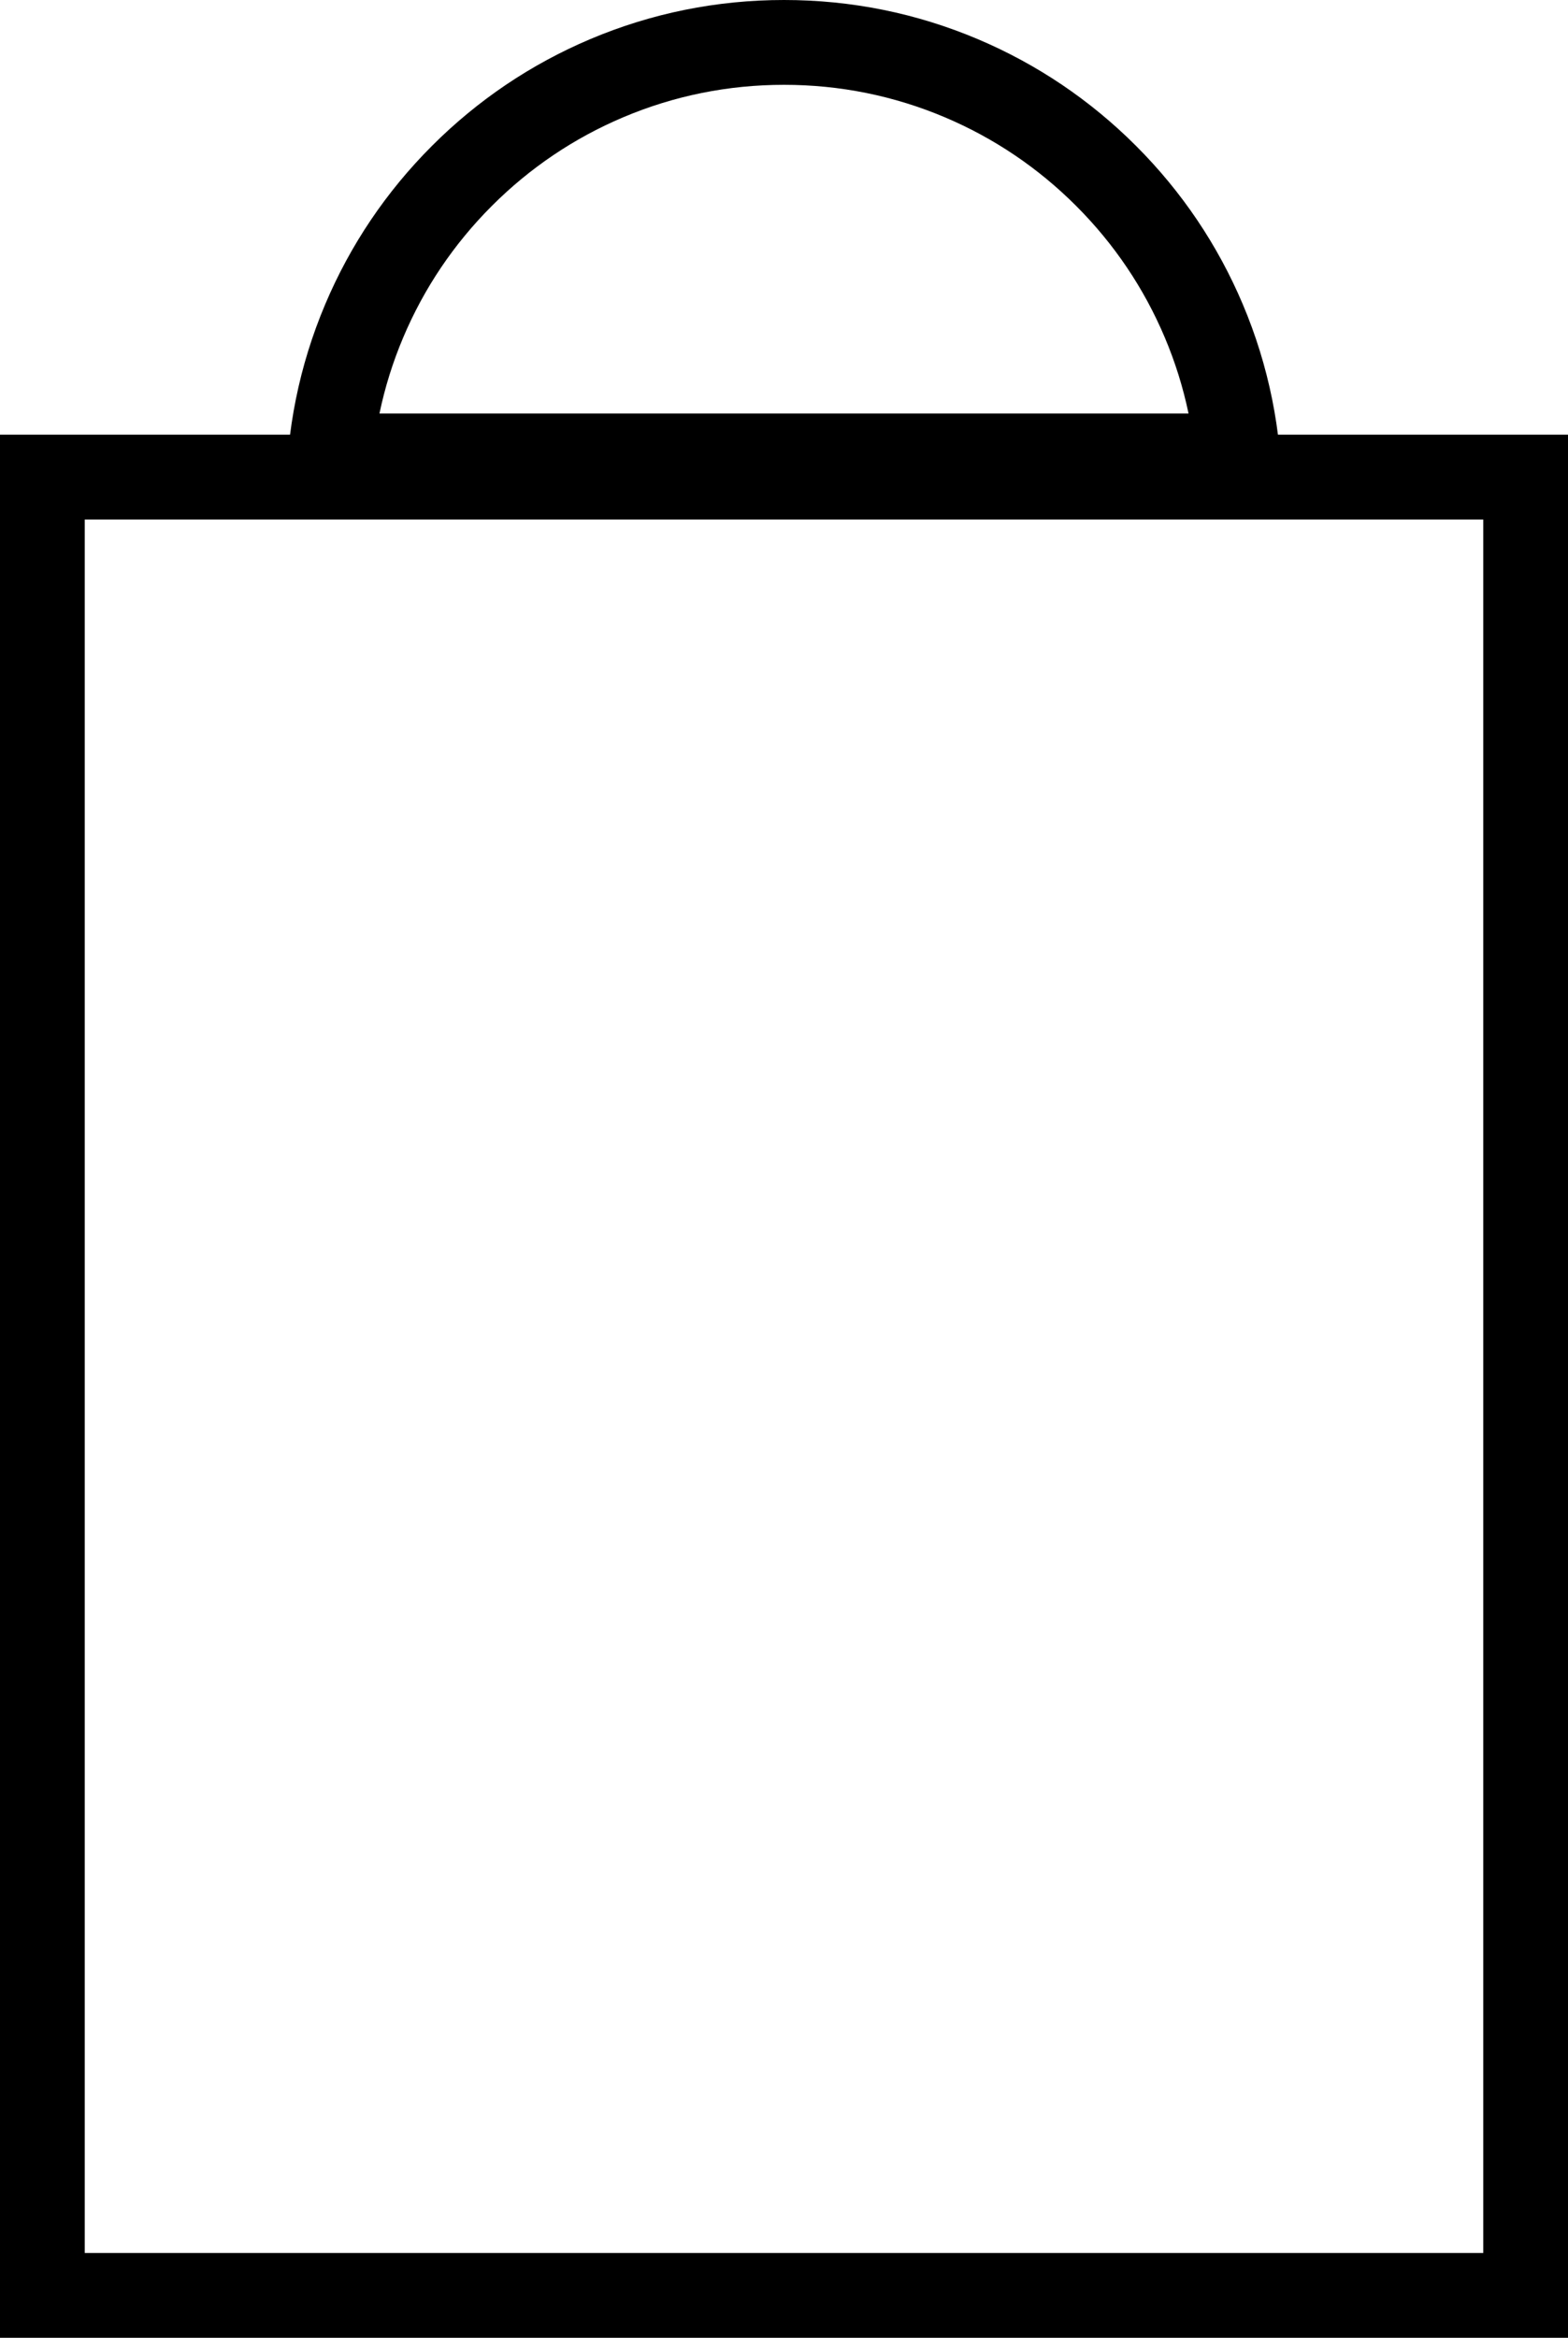 <svg xmlns="http://www.w3.org/2000/svg" width="148" height="220.5" viewBox="0 0 148 220.5"><g transform="translate(-1001 -309)"><g transform="translate(1001 350)" fill="none" stroke-linecap="square" stroke-linejoin="round"><path d="M0,0H148V179.5H0Z" stroke="none"/><path d="M 8 8 L 8 171.5 L 140 171.5 L 140 8 L 8 8 M 0 0 L 148 0 L 148 179.5 L 0 179.5 L 0 0 Z" stroke="none" fill="#000"/></g><g transform="translate(1028 309)" fill="none"><path d="M94,47H0A47.012,47.012,0,0,1,90.306,28.705,46.706,46.706,0,0,1,94,47Z" stroke="none"/><path d="M 85.183 39 C 84.672 36.547 83.923 34.149 82.938 31.822 C 80.975 27.179 78.161 23.007 74.577 19.423 C 70.993 15.838 66.821 13.025 62.178 11.061 C 57.375 9.03 52.268 8 47 8 C 41.731 8 36.625 9.03 31.822 11.062 C 27.179 13.025 23.007 15.838 19.423 19.423 C 15.839 23.007 13.025 27.179 11.062 31.822 C 10.077 34.148 9.328 36.547 8.817 39 L 85.183 39 M 94 47 L 1.237060587300221e-05 47 C -7.62939453125e-06 40.654 1.243 34.499 3.694 28.705 C 6.061 23.109 9.45 18.082 13.766 13.766 C 18.082 9.449 23.109 6.061 28.705 3.693 C 34.5 1.243 40.655 -3.552713678800501e-15 47 -3.552713678800501e-15 C 53.345 -3.552713678800501e-15 59.5 1.243 65.294 3.693 C 70.891 6.061 75.917 9.449 80.234 13.766 C 84.55 18.082 87.939 23.109 90.306 28.705 C 92.757 34.499 94 40.654 94 46.999 L 94 47 Z" stroke="none" fill="#000"/></g></g></svg>